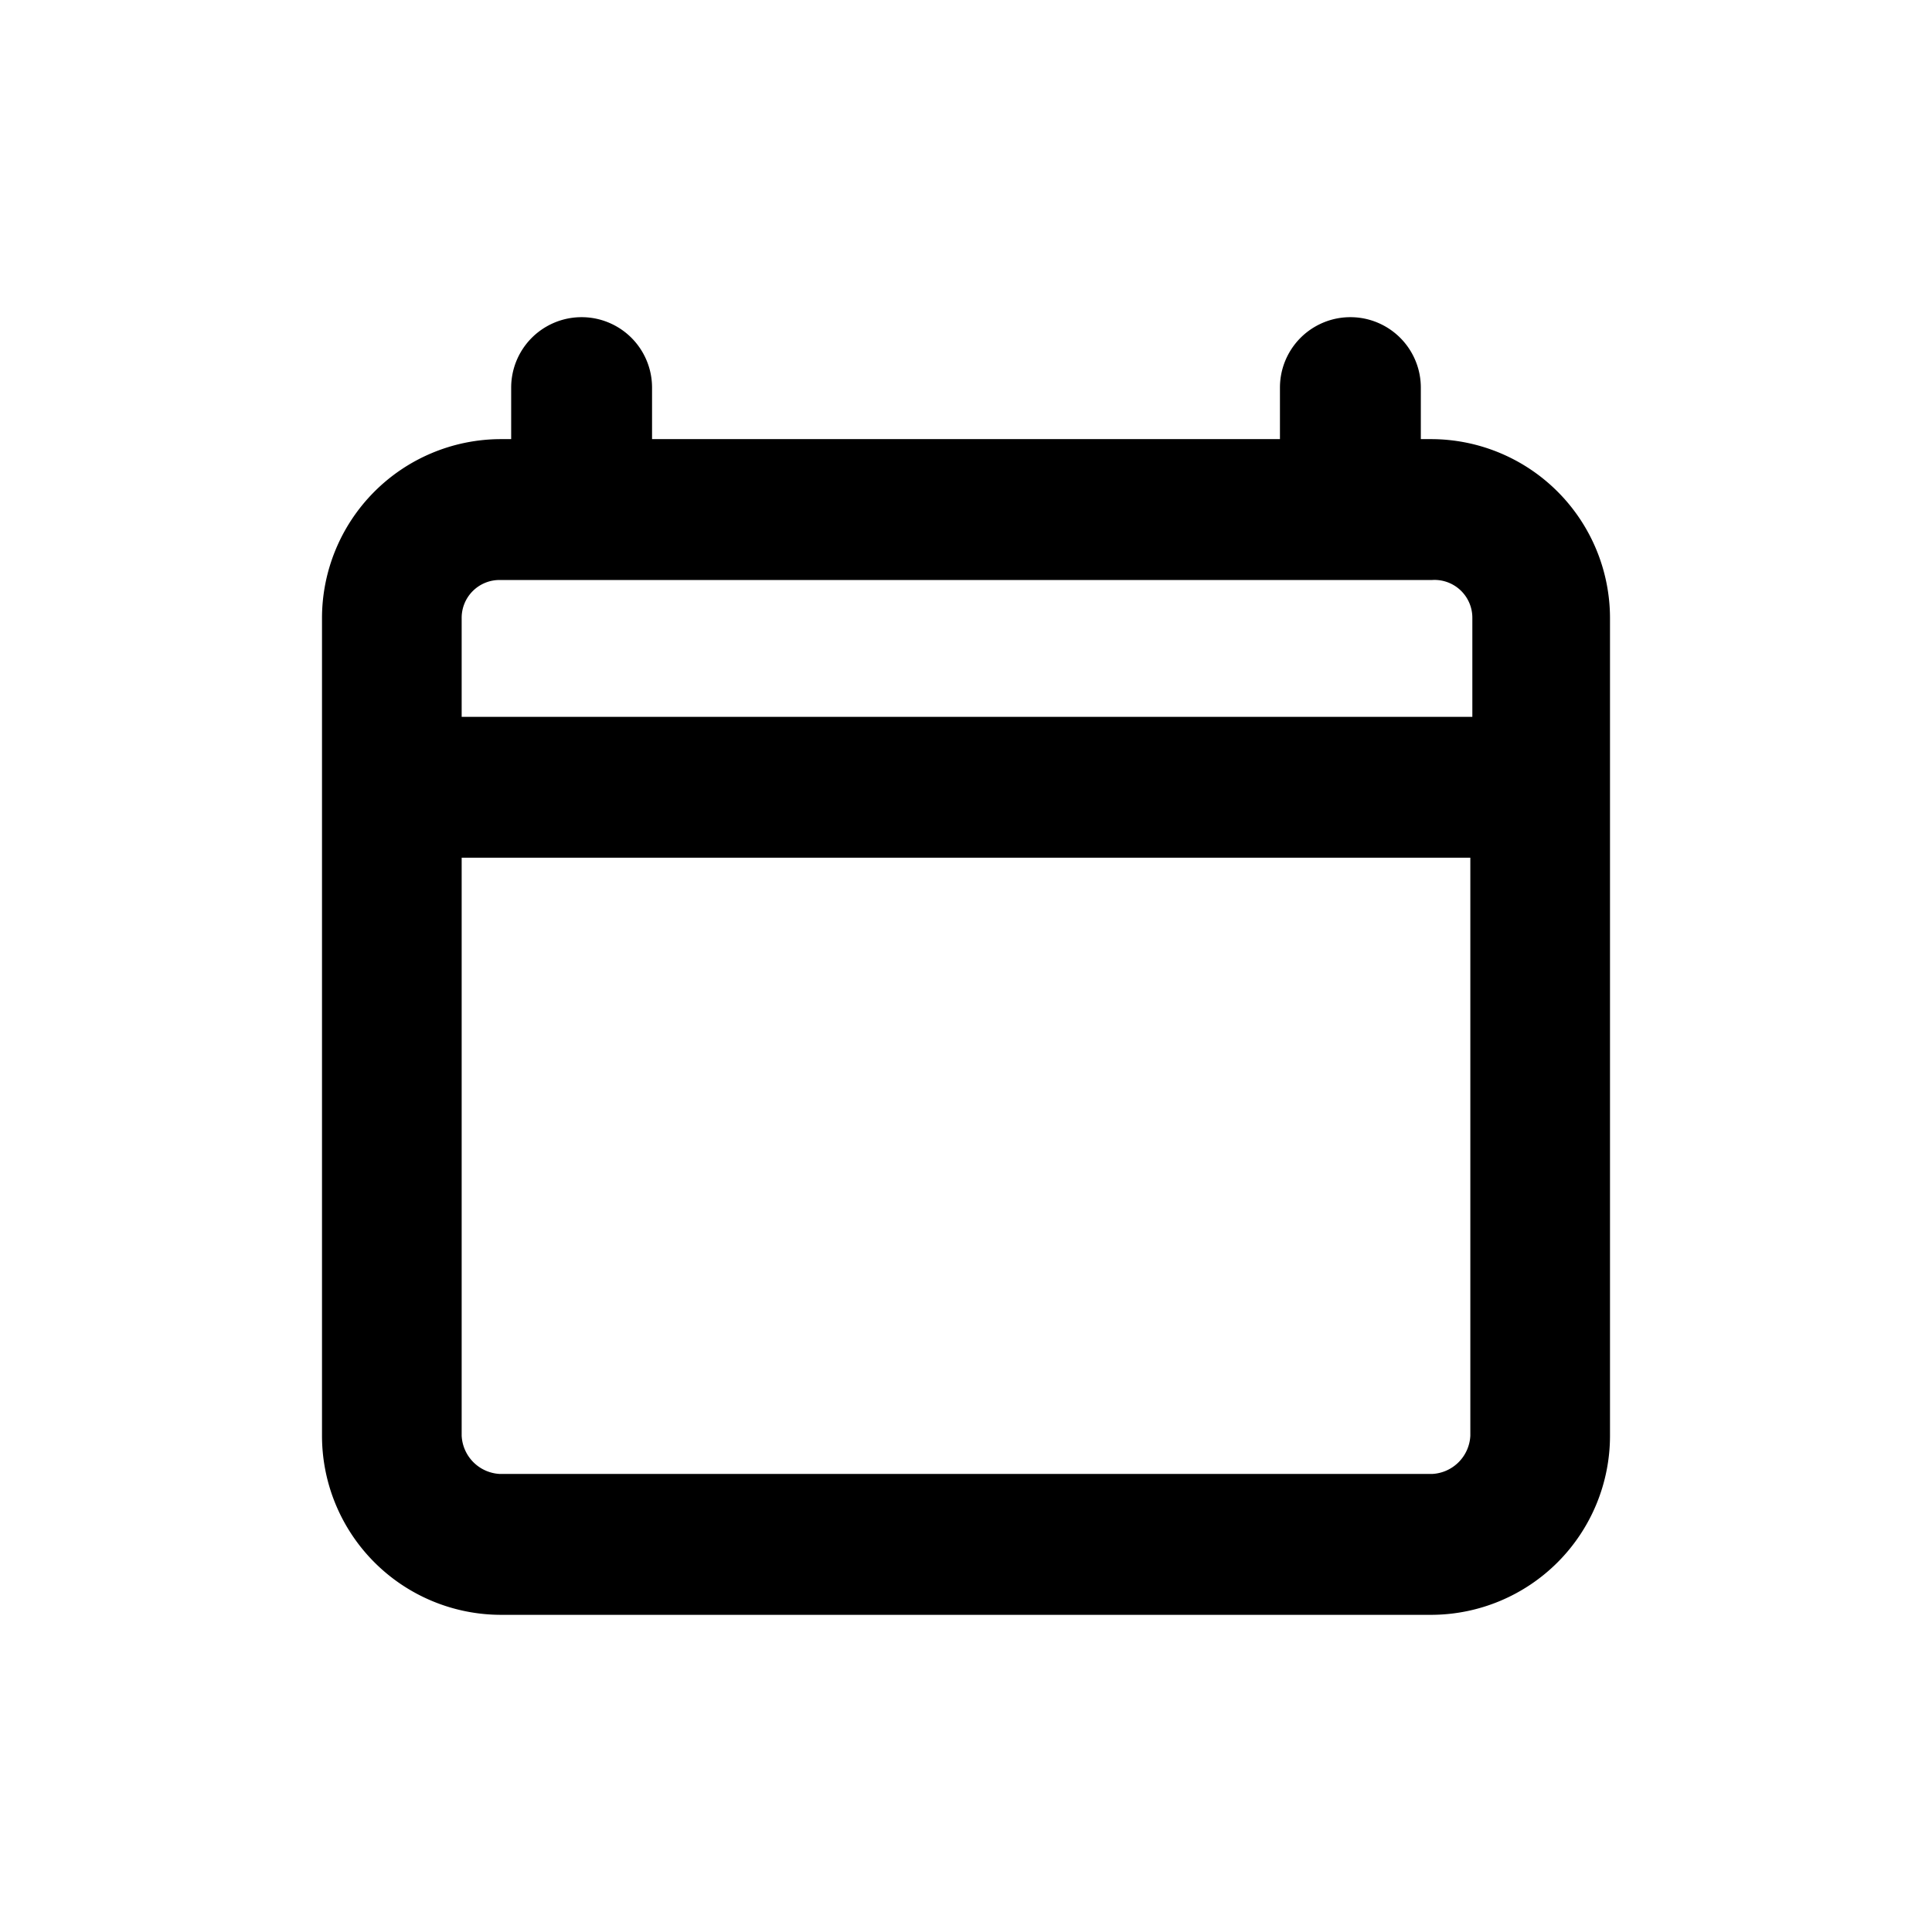 <svg id="Layer_1" data-name="Layer 1" xmlns="http://www.w3.org/2000/svg" viewBox="0 0 48 48"><path d="M35.58,10.91H35.3V9.63a1.75,1.75,0,1,0-3.5,0v1.28H16.2V9.63a1.75,1.75,0,1,0-3.5,0v1.28h-.28A4.45,4.45,0,0,0,8,15.36V35.67a4.45,4.45,0,0,0,4.45,4.45H35.58A4.45,4.45,0,0,0,40,35.67V15.36A4.45,4.45,0,0,0,35.58,10.91Zm-23.16,3.5H35.58a.94.94,0,0,1,1,.95v2.45H11.47V15.36A.94.94,0,0,1,12.42,14.41ZM35.58,36.62H12.42a1,1,0,0,1-.95-.95V21.31H36.53V35.67A1,1,0,0,1,35.58,36.62Z"/></svg>